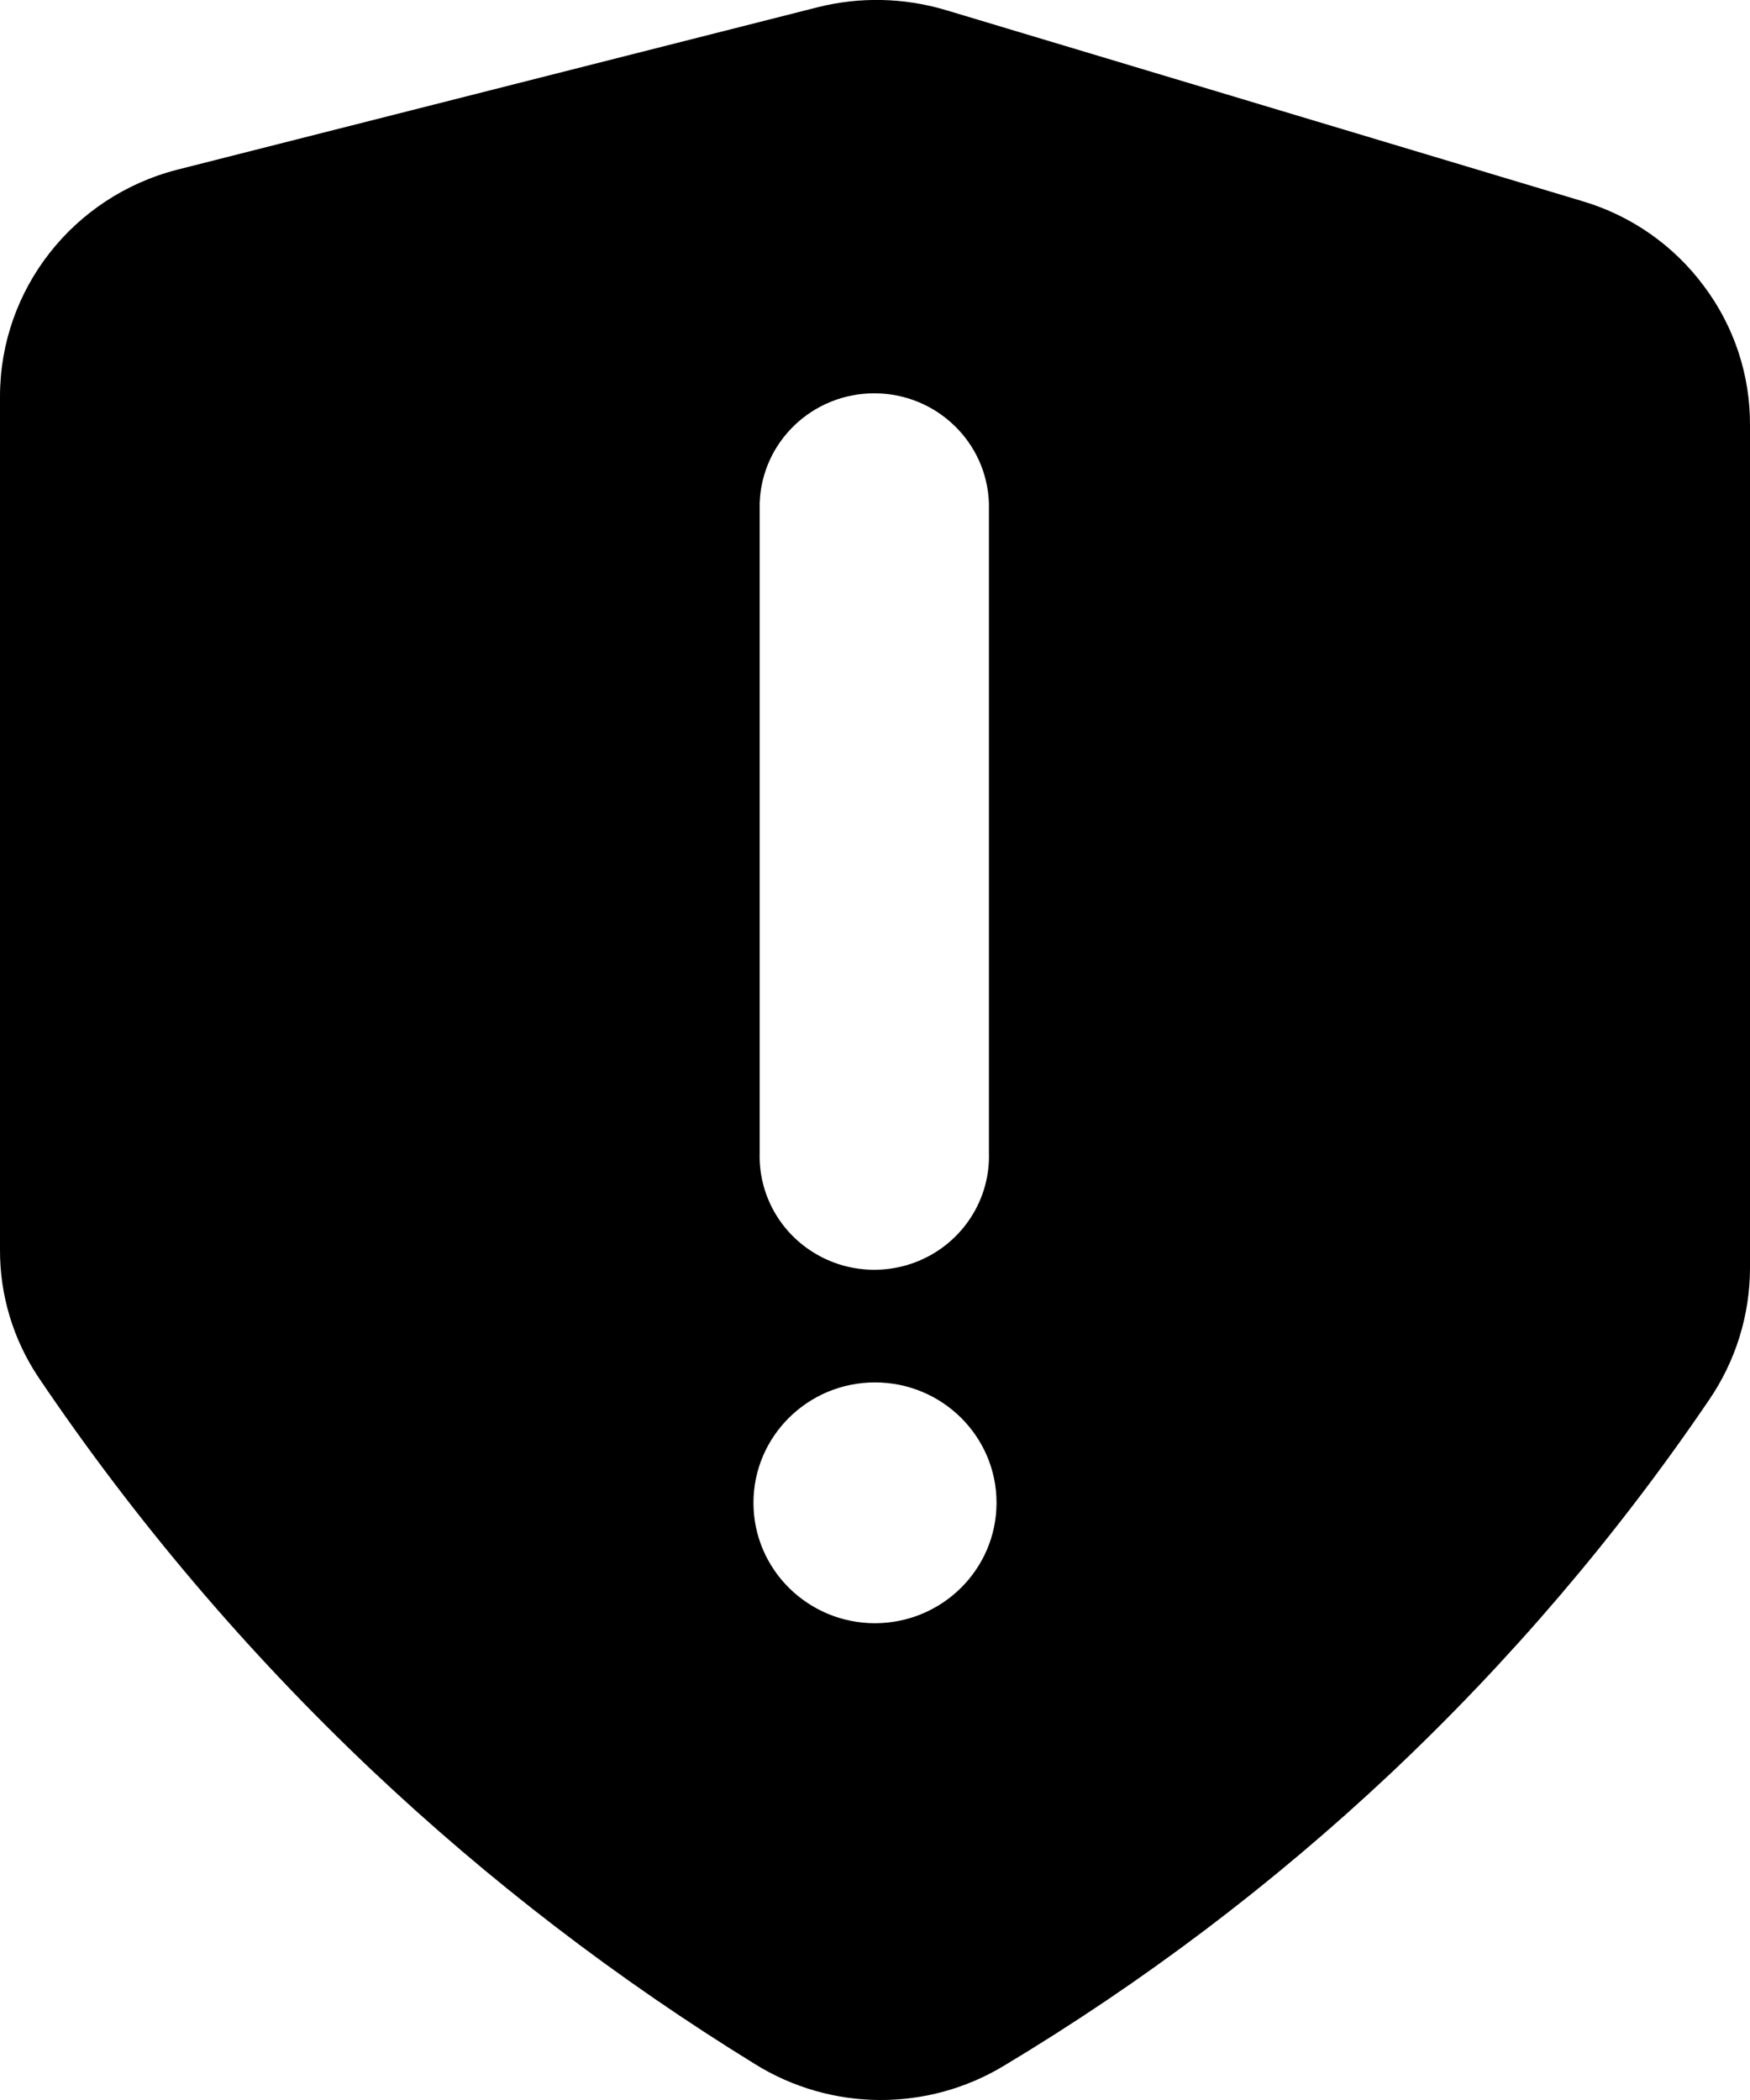 <svg
 xmlns="http://www.w3.org/2000/svg"
 xmlns:xlink="http://www.w3.org/1999/xlink"
 width="20px" height="24px">
<path fill-rule="evenodd"
 d="M19.470,3.265 C19.126,2.803 18.640,2.463 18.084,2.299 L10.802,0.113 C10.329,-0.027 9.826,-0.038 9.348,0.082 L2.031,1.938 C0.837,2.242 0.001,3.307 0.000,4.529 L0.000,14.279 C-0.003,14.802 0.152,15.314 0.445,15.749 C1.543,17.375 2.818,18.876 4.245,20.227 C5.586,21.495 7.055,22.621 8.629,23.590 C9.499,24.131 10.602,24.137 11.478,23.606 C13.062,22.655 14.540,21.539 15.884,20.276 C17.254,18.986 18.478,17.552 19.533,15.998 C19.837,15.553 19.999,15.029 20.000,14.492 L20.000,4.859 C20.003,4.285 19.817,3.725 19.470,3.265 L19.470,3.265 ZM8.682,5.752 C8.704,5.051 9.284,4.495 9.992,4.495 C10.699,4.495 11.279,5.051 11.302,5.752 L11.302,13.173 C11.317,13.646 11.070,14.090 10.659,14.331 C10.247,14.572 9.736,14.572 9.325,14.331 C8.913,14.090 8.667,13.646 8.682,13.173 L8.682,5.752 ZM10.000,18.551 C9.233,18.551 8.611,17.935 8.611,17.175 C8.611,16.415 9.233,15.799 10.000,15.799 C10.767,15.799 11.389,16.415 11.389,17.175 C11.388,17.935 10.767,18.550 10.000,18.551 L10.000,18.551 Z"/>
</svg>
